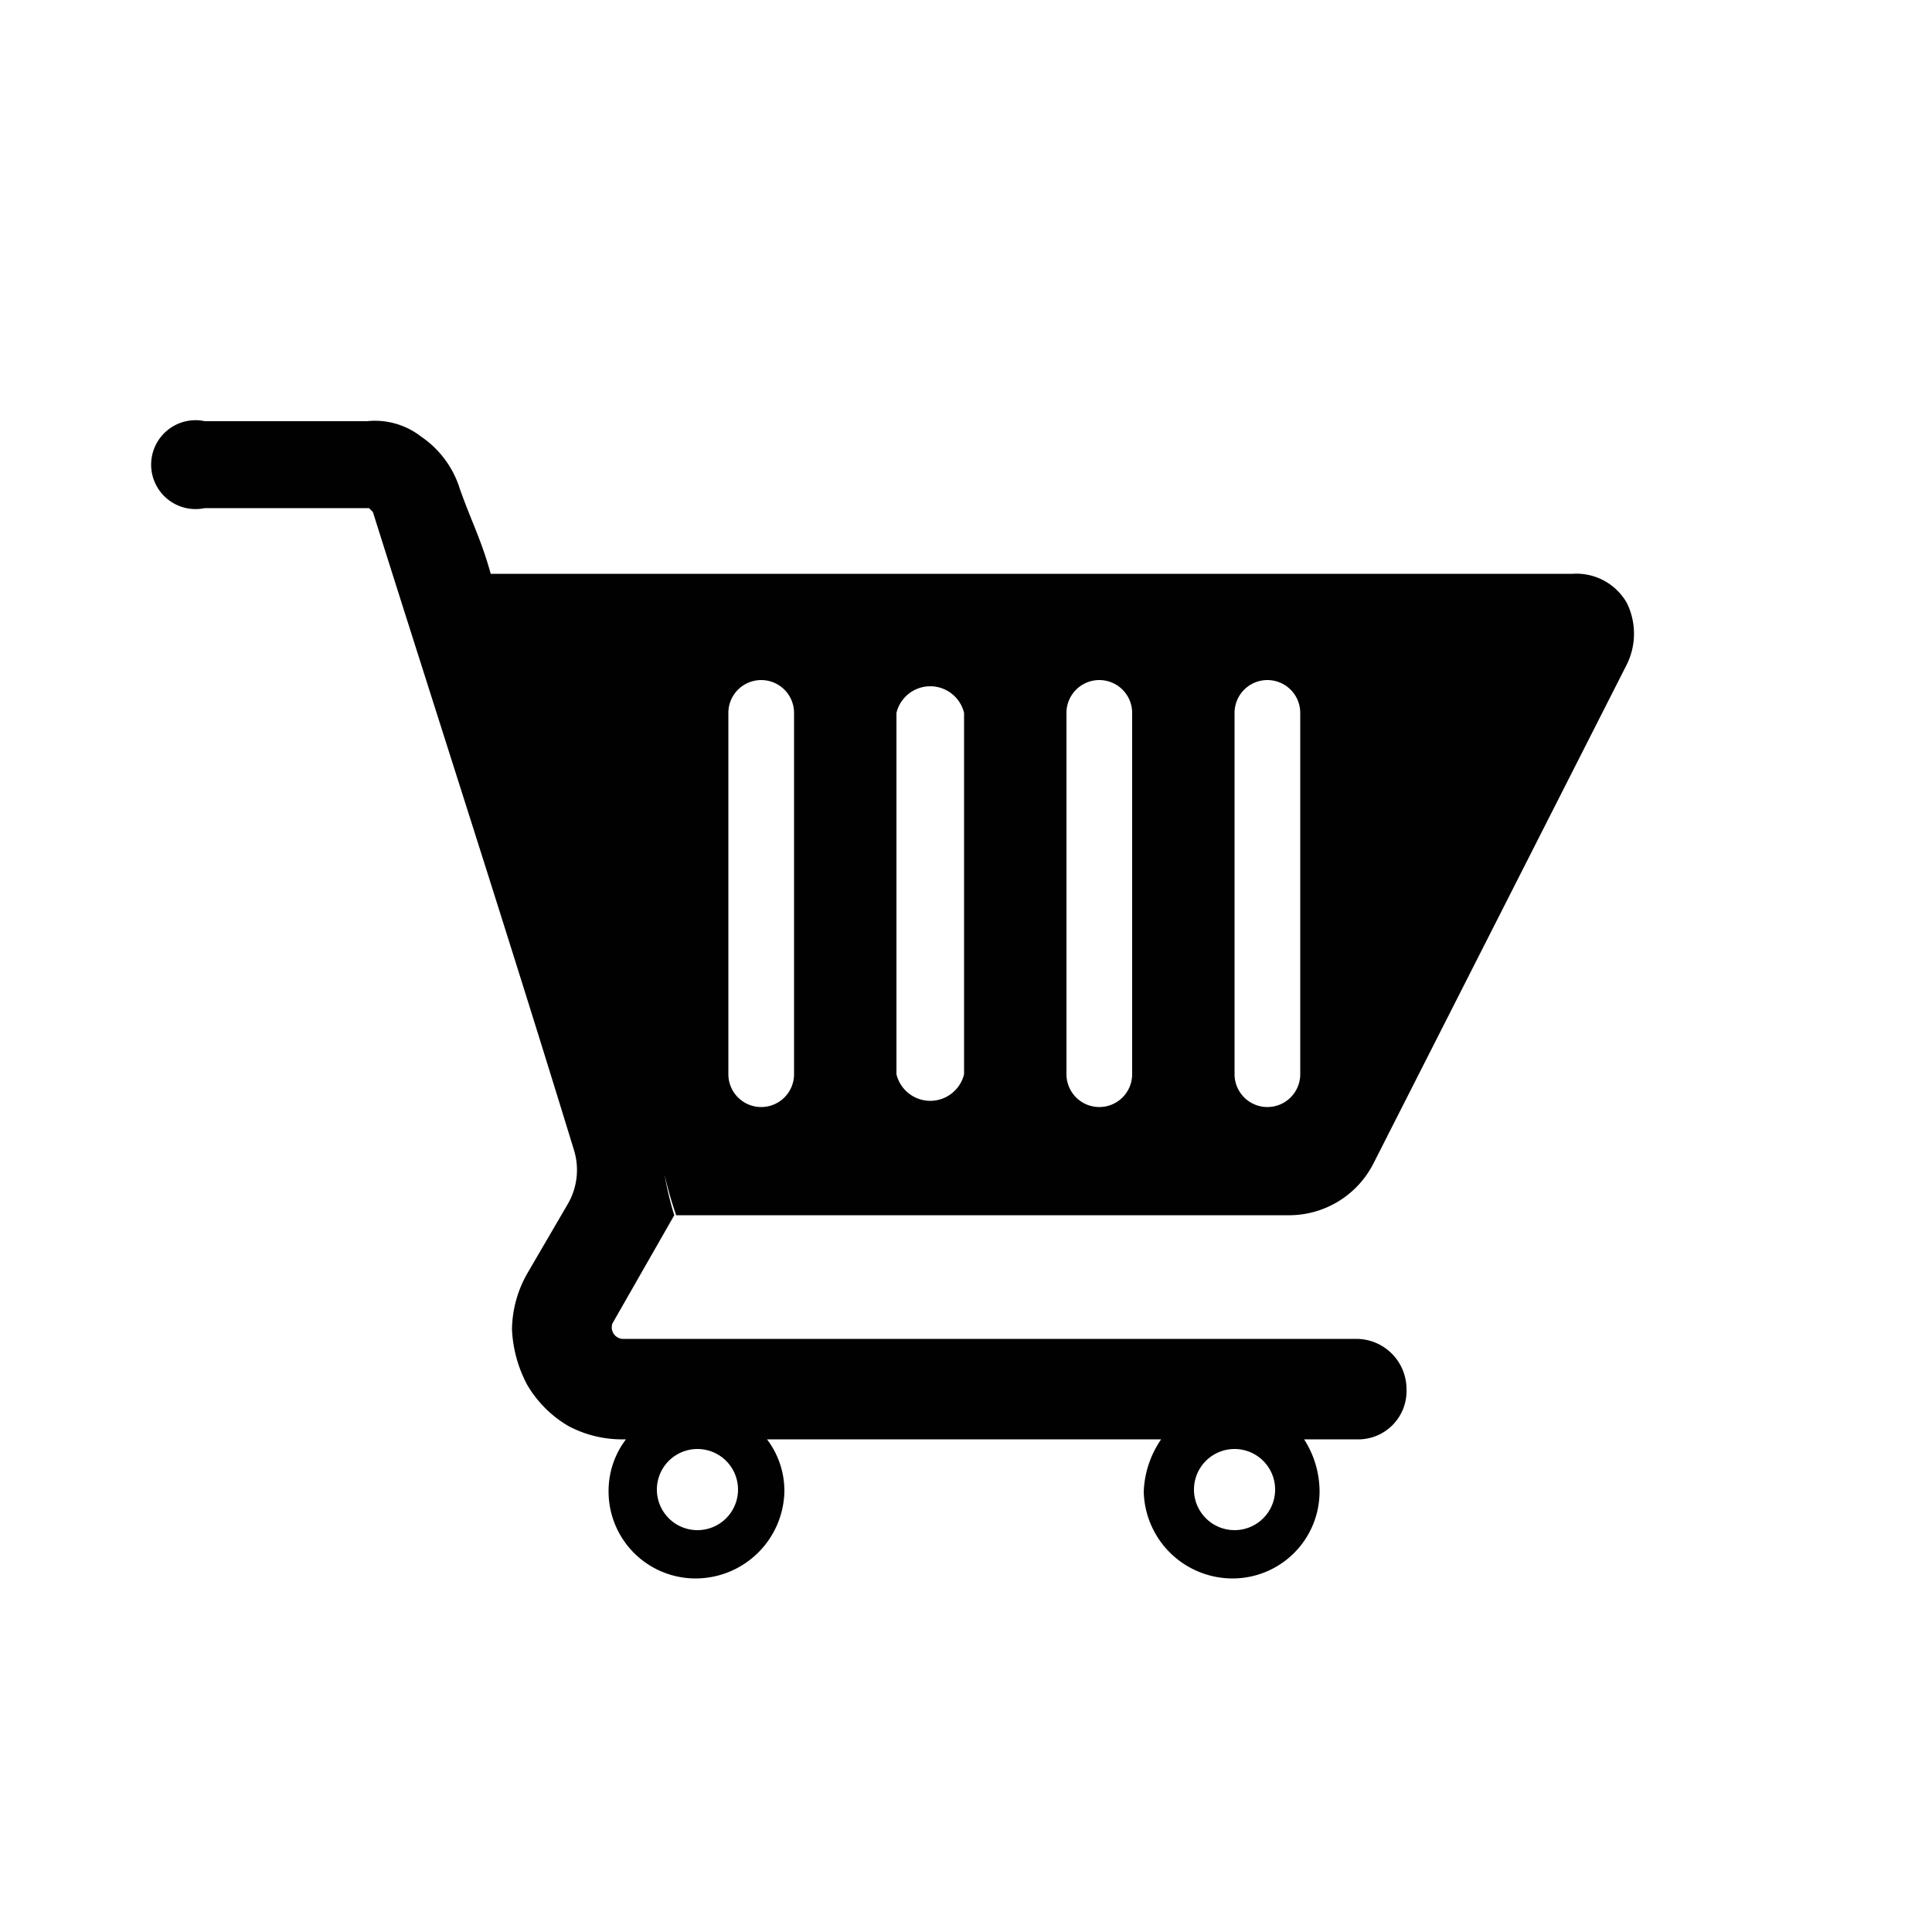 <svg xmlns="http://www.w3.org/2000/svg" width="100" height="100" viewBox="0 0 100 100"><path fill="#010101" d="M66.8 62.9a4.9 4.9 0 0 0 4.3-2.7l13.1-25.8a3.6 3.6 0 0 0 0-3.2 3 3 0 0 0-2.8-1.5h-56c-.5-1.8-1-2.7-1.6-4.4a5.1 5.1 0 0 0-2-2.7 3.9 3.9 0 0 0-2.8-.8h-8.4a2.3 2.3 0 1 0 0 4.5h8.5l.2.2c3.5 11.1 7 21.9 10.4 33a3.5 3.5 0 0 1-.3 2.8l-2.1 3.6a6 6 0 0 0-.8 2.9 6.7 6.7 0 0 0 .8 2.9 6 6 0 0 0 2.1 2.1 5.9 5.9 0 0 0 2.9.7h.1a4.4 4.4 0 0 0-.9 2.7 4.5 4.5 0 0 0 4.5 4.5 4.6 4.6 0 0 0 4.6-4.5 4.4 4.4 0 0 0-.9-2.7h20.4a5.1 5.1 0 0 0-.9 2.7 4.6 4.6 0 0 0 4.6 4.5 4.5 4.5 0 0 0 4.5-4.5 5 5 0 0 0-.8-2.7h2.7a2.5 2.5 0 0 0 2.6-2.6 2.6 2.6 0 0 0-2.6-2.6h-38a.6.6 0 0 1-.5-.8l3.2-5.6a16 16 0 0 1-.5-2.1 18.3 18.3 0 0 0 .6 2.1zm-2.9-26a1.7 1.7 0 1 1 3.4 0v18.7a1.7 1.7 0 1 1-3.4 0zm-8.7 0a1.7 1.7 0 1 1 3.4 0v18.7a1.7 1.7 0 1 1-3.4 0V36.9zm-8.8 0a1.8 1.8 0 0 1 3.5 0v18.7a1.8 1.8 0 0 1-3.5 0zm-8.7 0a1.7 1.7 0 1 1 3.4 0v18.7a1.7 1.7 0 1 1-3.4 0zm-1.6 42.3a2.1 2.1 0 0 1-2.1-2.1 2.1 2.1 0 0 1 4.2 0 2.1 2.1 0 0 1-2.1 2.1zm27.8 0a2.1 2.1 0 0 1-2.1-2.1 2.1 2.1 0 0 1 4.2 0 2.1 2.1 0 0 1-2.1 2.1z"/></svg>
